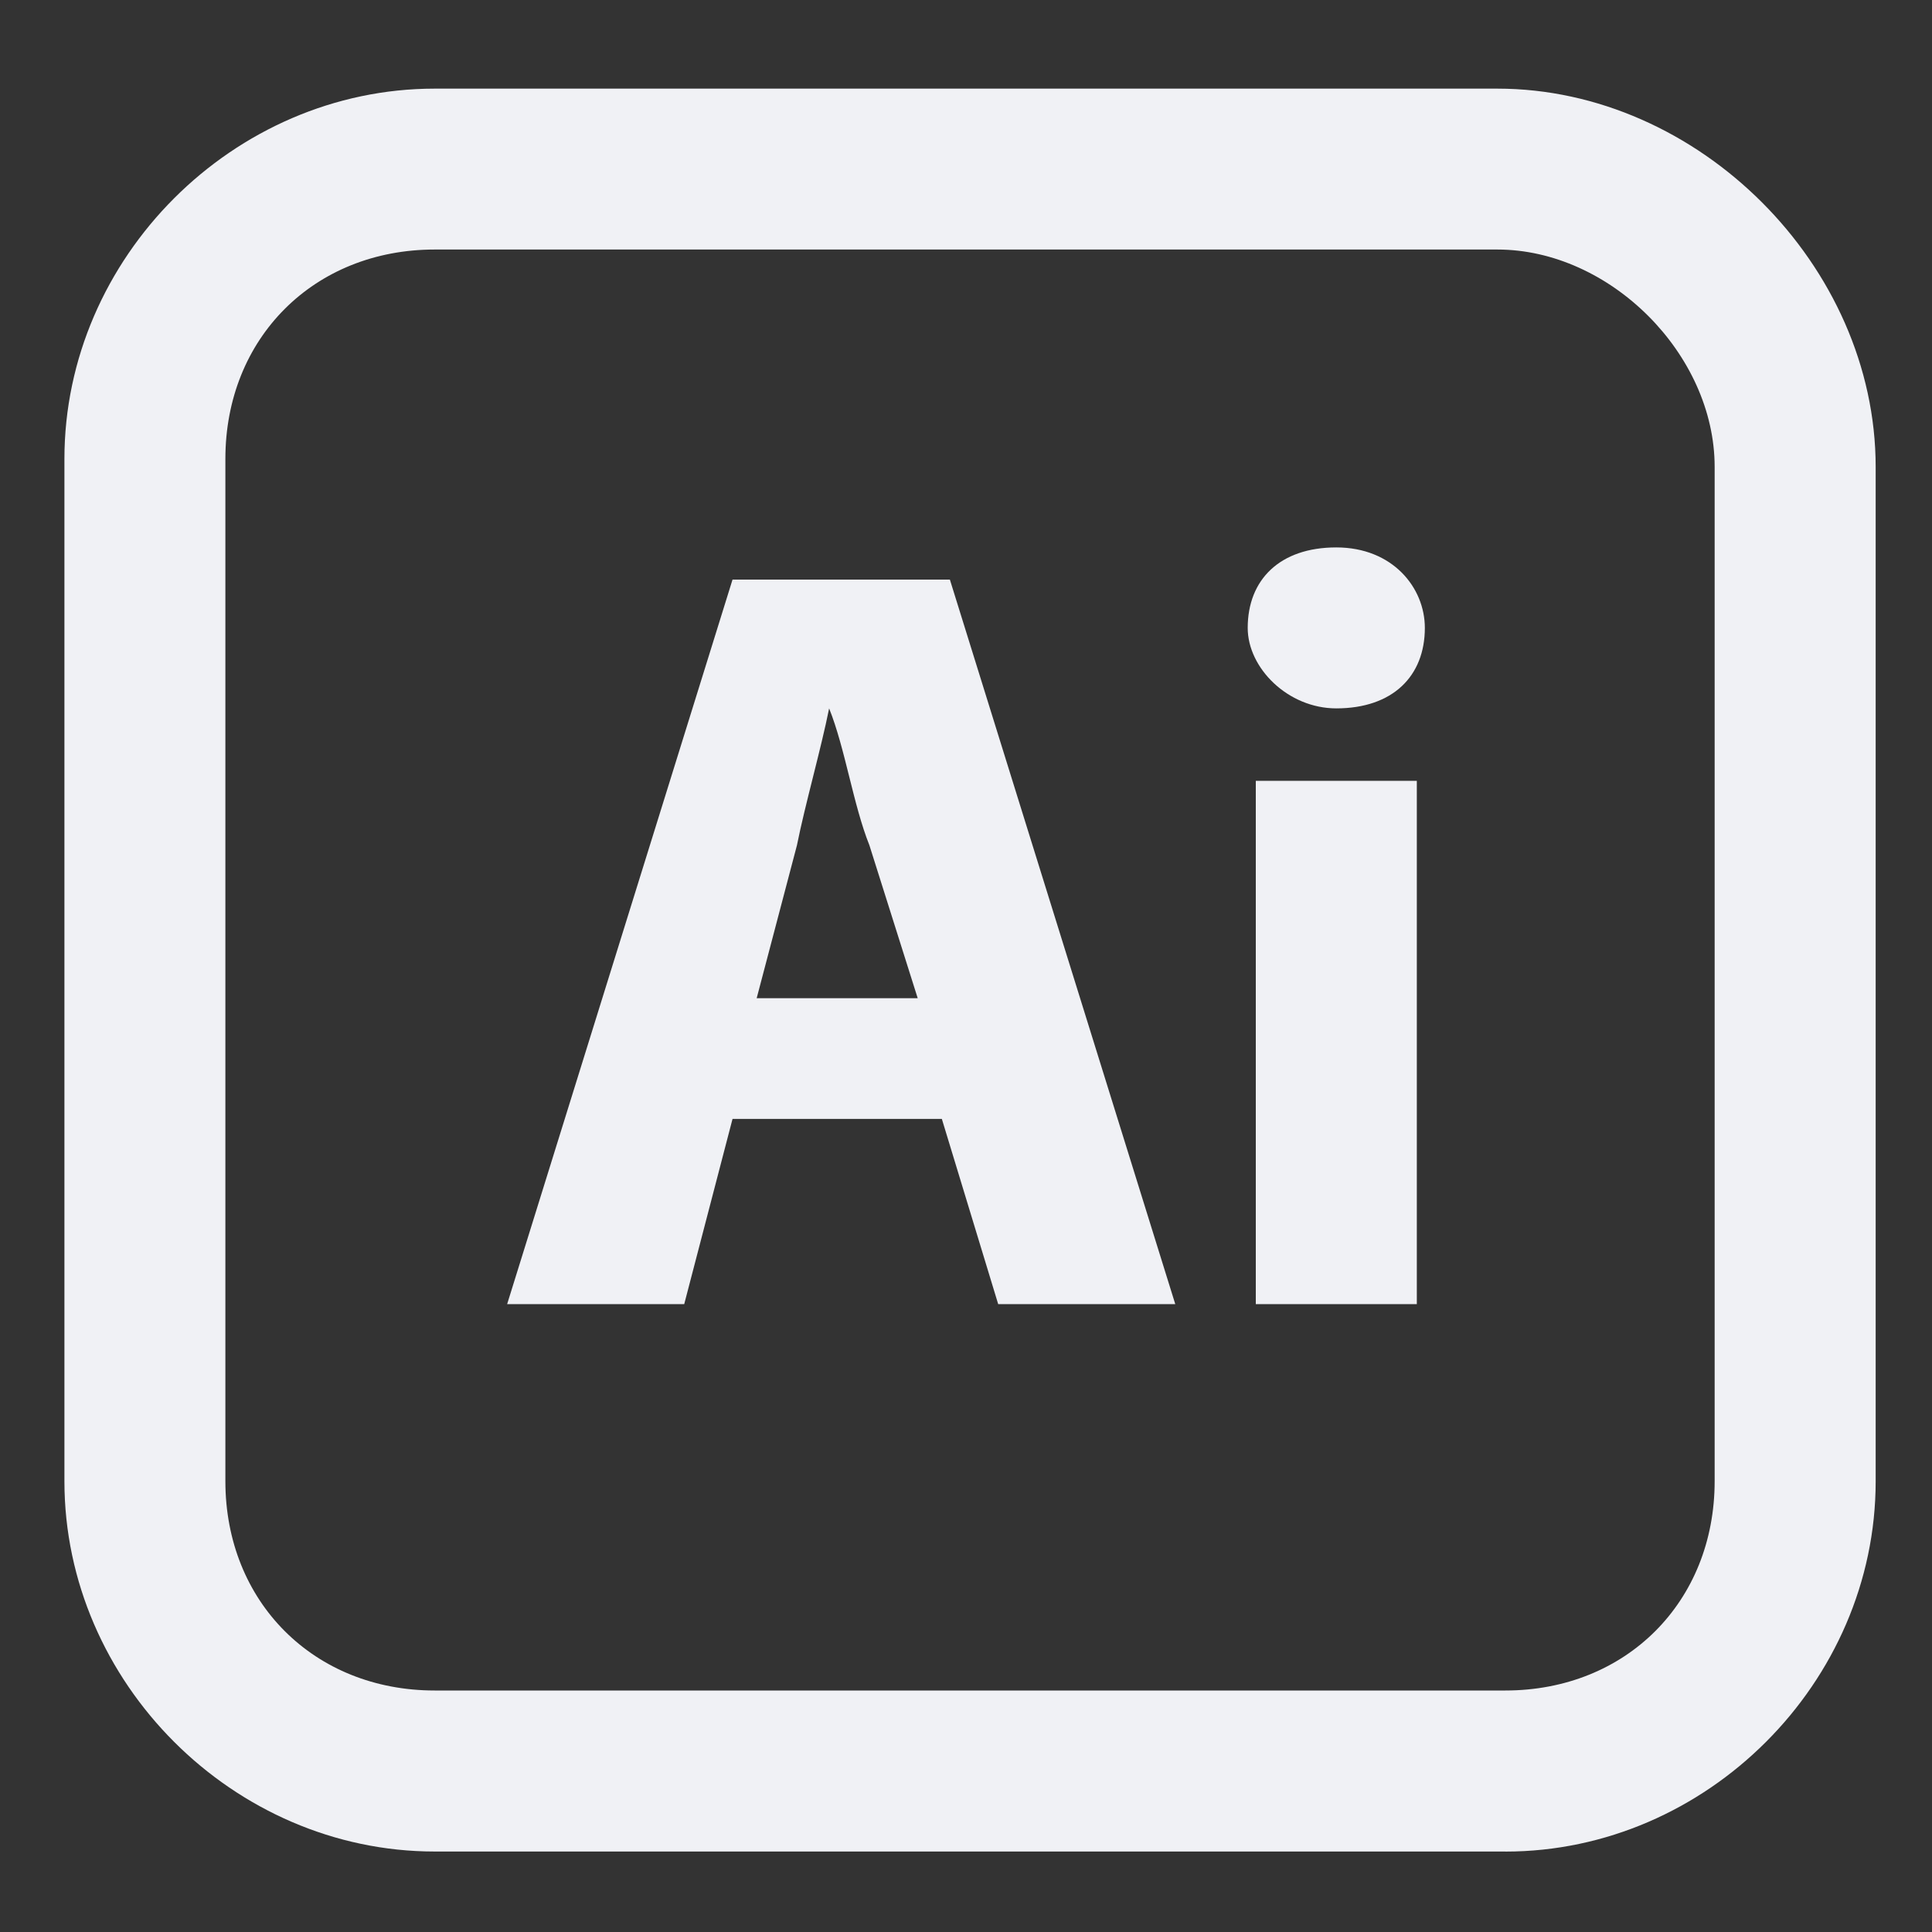 <!-- Generated by IcoMoon.io -->
<svg version="1.1" xmlns="http://www.w3.org/2000/svg" width="32" height="32" viewBox="0 0 32 32">
<rect x="0" y="0" width="32" height="32" fill="#333333" stroke="none"/>
<title>ai</title>
<path fill="#f0f1f5" d="M24.933 30.667h-17.733c-3.333 0-6.133-2.8-6.133-6.133v-16.933c0-3.333 2.8-6.133 6.133-6.133h17.6c3.333 0 6.267 2.933 6.267 6.267v16.8c0 3.333-2.8 6.133-6.133 6.133zM7.2 4.133c-2 0-3.467 1.467-3.467 3.467v16.933c0 2 1.467 3.467 3.467 3.467h17.733c2 0 3.467-1.467 3.467-3.467v-16.8c0-1.867-1.733-3.6-3.6-3.6 0 0-17.6 0-17.6 0z"></path>
<path fill="#f0f1f5" d="M12.133 18.533l-0.8 3.067h-2.933l3.733-12h3.6l3.733 12h-2.933l-0.933-3.067c0 0-3.467 0-3.467 0zM15.2 16.533l-0.8-2.533c-0.267-0.667-0.4-1.6-0.667-2.267v0c-0.133 0.667-0.4 1.6-0.533 2.267l-0.667 2.533h2.667z"></path>
<path fill="#f0f1f5" d="M23.6 10.4c0 0.8-0.533 1.333-1.467 1.333-0.8 0-1.467-0.667-1.467-1.333 0-0.8 0.533-1.333 1.467-1.333s1.467 0.667 1.467 1.333zM20.8 21.6v-8.667h2.667v8.667h-2.667z"></path>
</svg>

